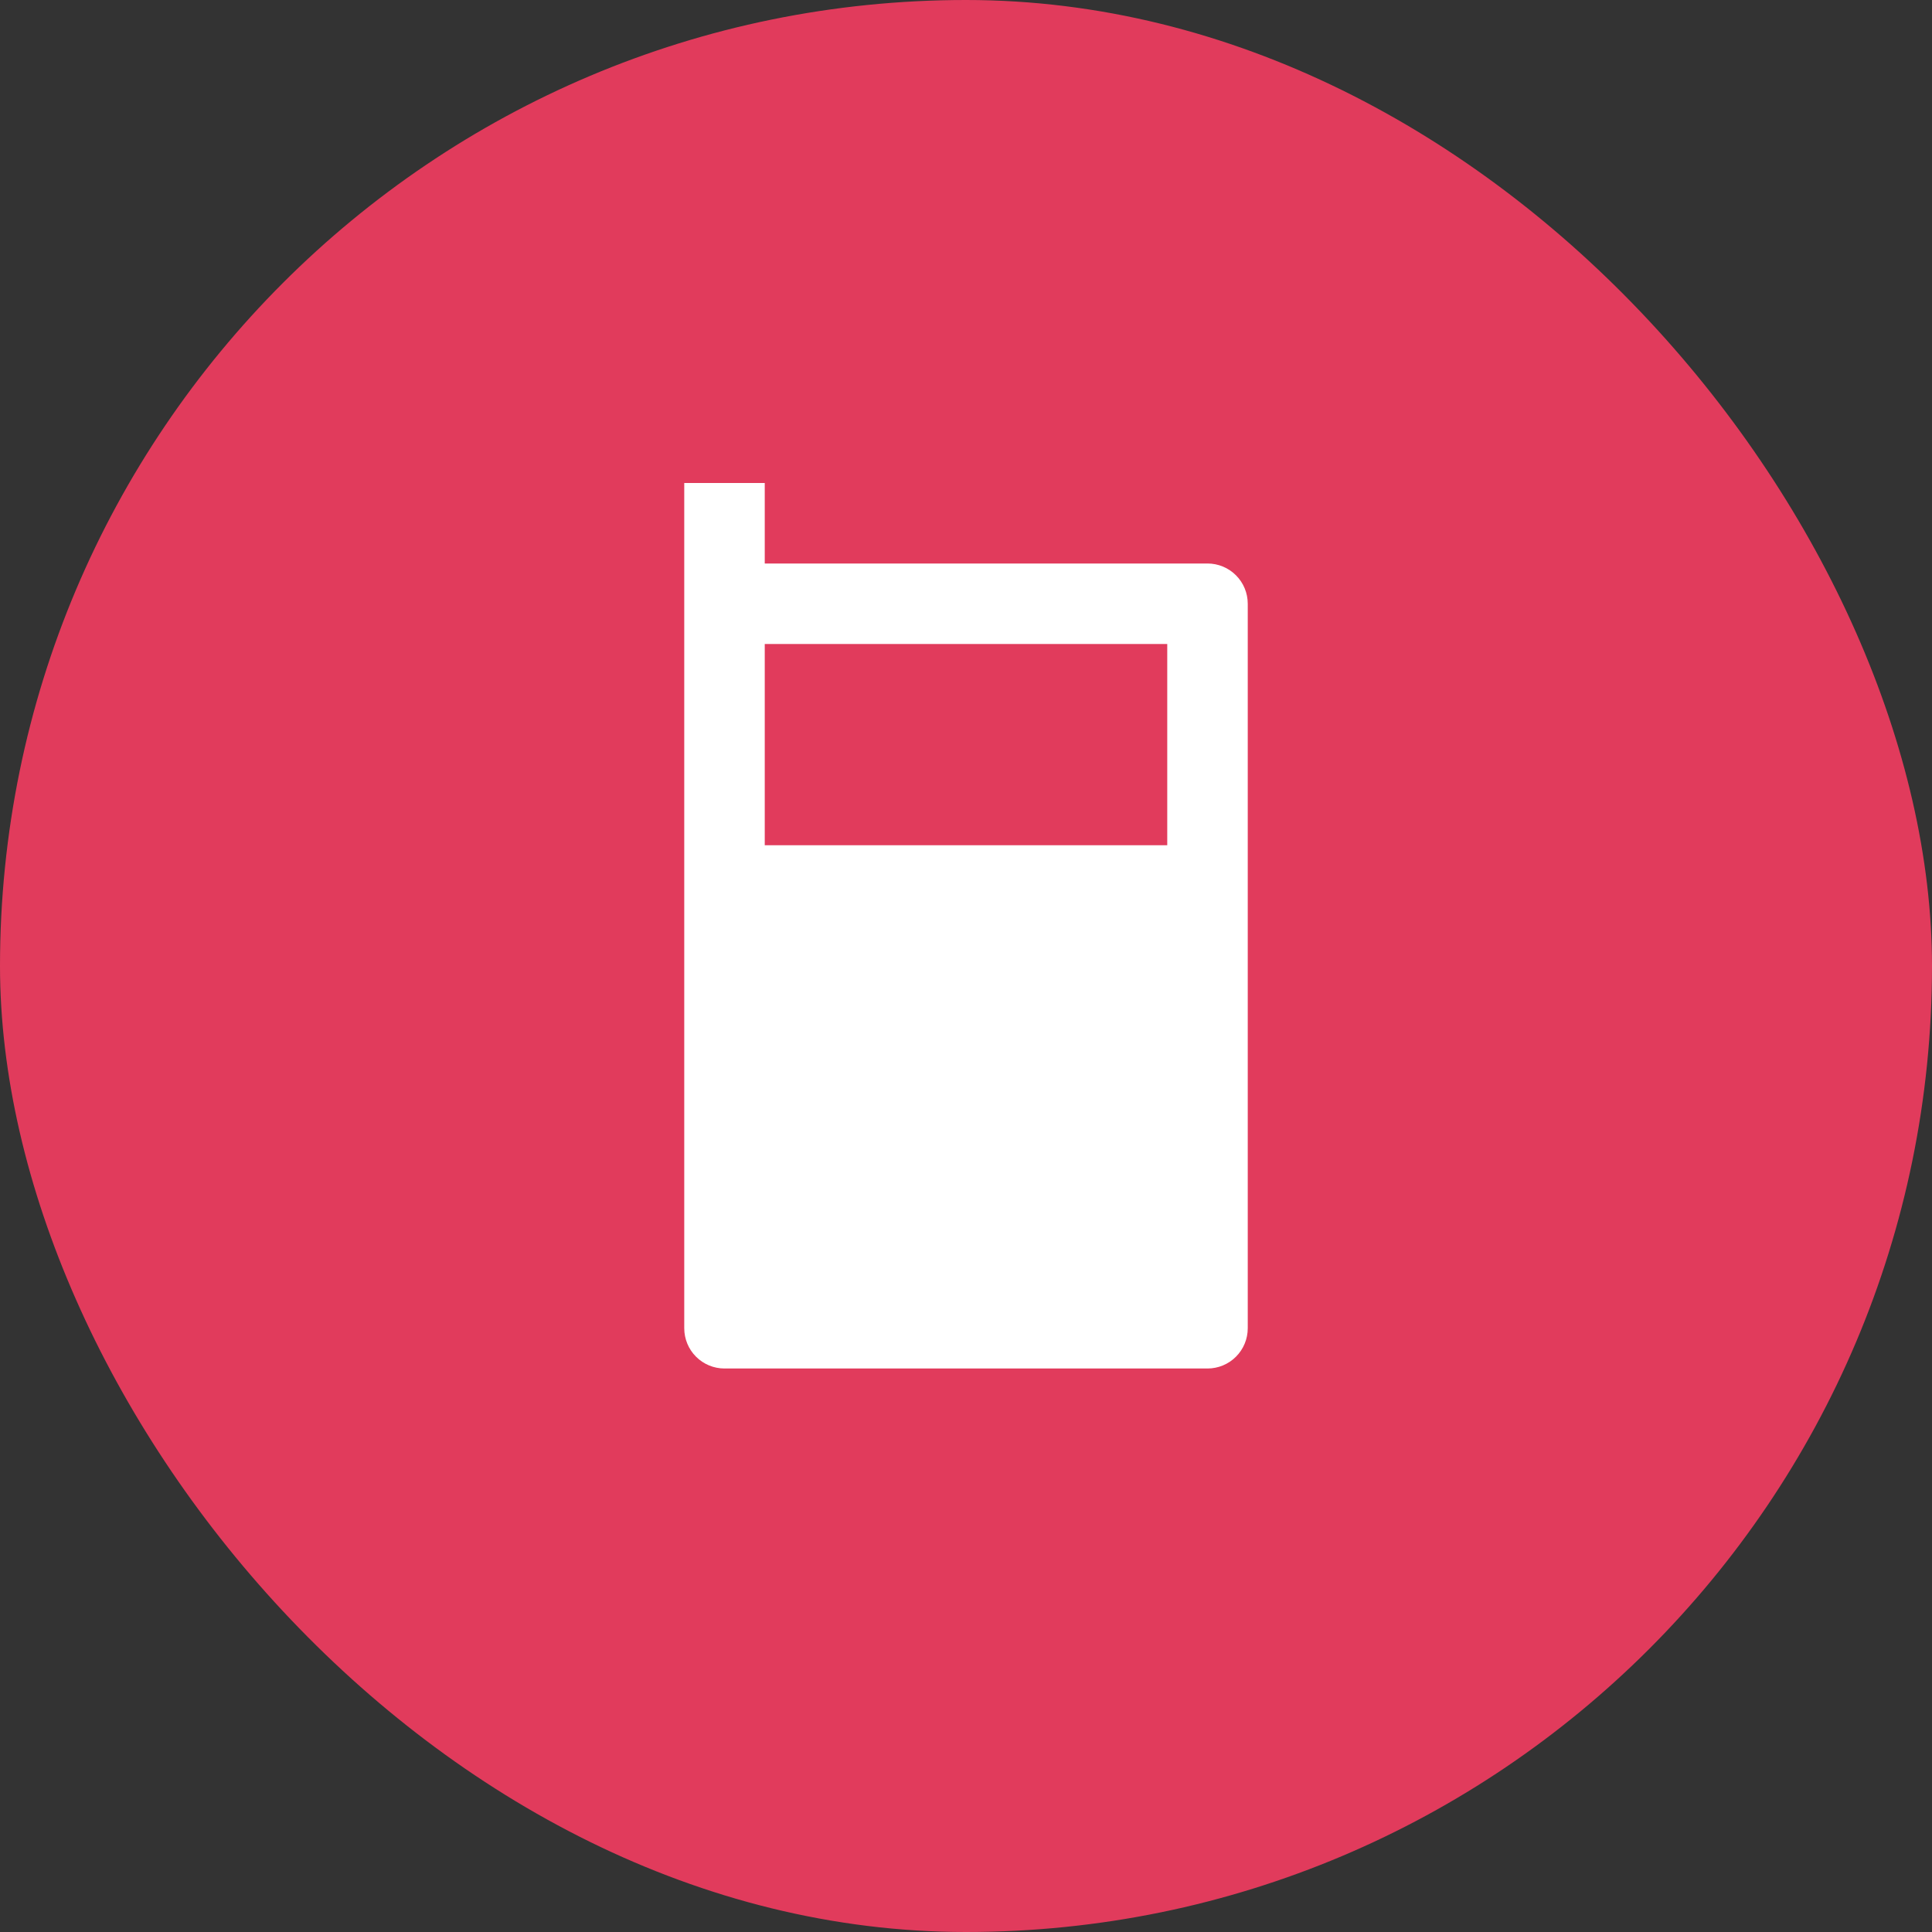 <svg width="48" height="48" viewBox="0 0 48 48" fill="none" xmlns="http://www.w3.org/2000/svg">
<rect x="0" y="0" width="48" height="48" fill="#333333" stroke="none"/>
<rect width="48" height="48" rx="24" fill="#E13B5C"/>
<g clip-path="url(#clip0_2584_8767)">
<path d="M19 14H30C30.265 14 30.52 14.105 30.707 14.293C30.895 14.48 31 14.735 31 15V33C31 33.265 30.895 33.52 30.707 33.707C30.52 33.895 30.265 34 30 34H18C17.735 34 17.48 33.895 17.293 33.707C17.105 33.52 17 33.265 17 33V12H19V14ZM19 16V21H29V16H19Z" fill="white"/>
</g>
<defs>
<clipPath id="clip0_2584_8767">
<rect width="24" height="24" fill="white" transform="translate(12 12)"/>
</clipPath>
</defs>
</svg>
